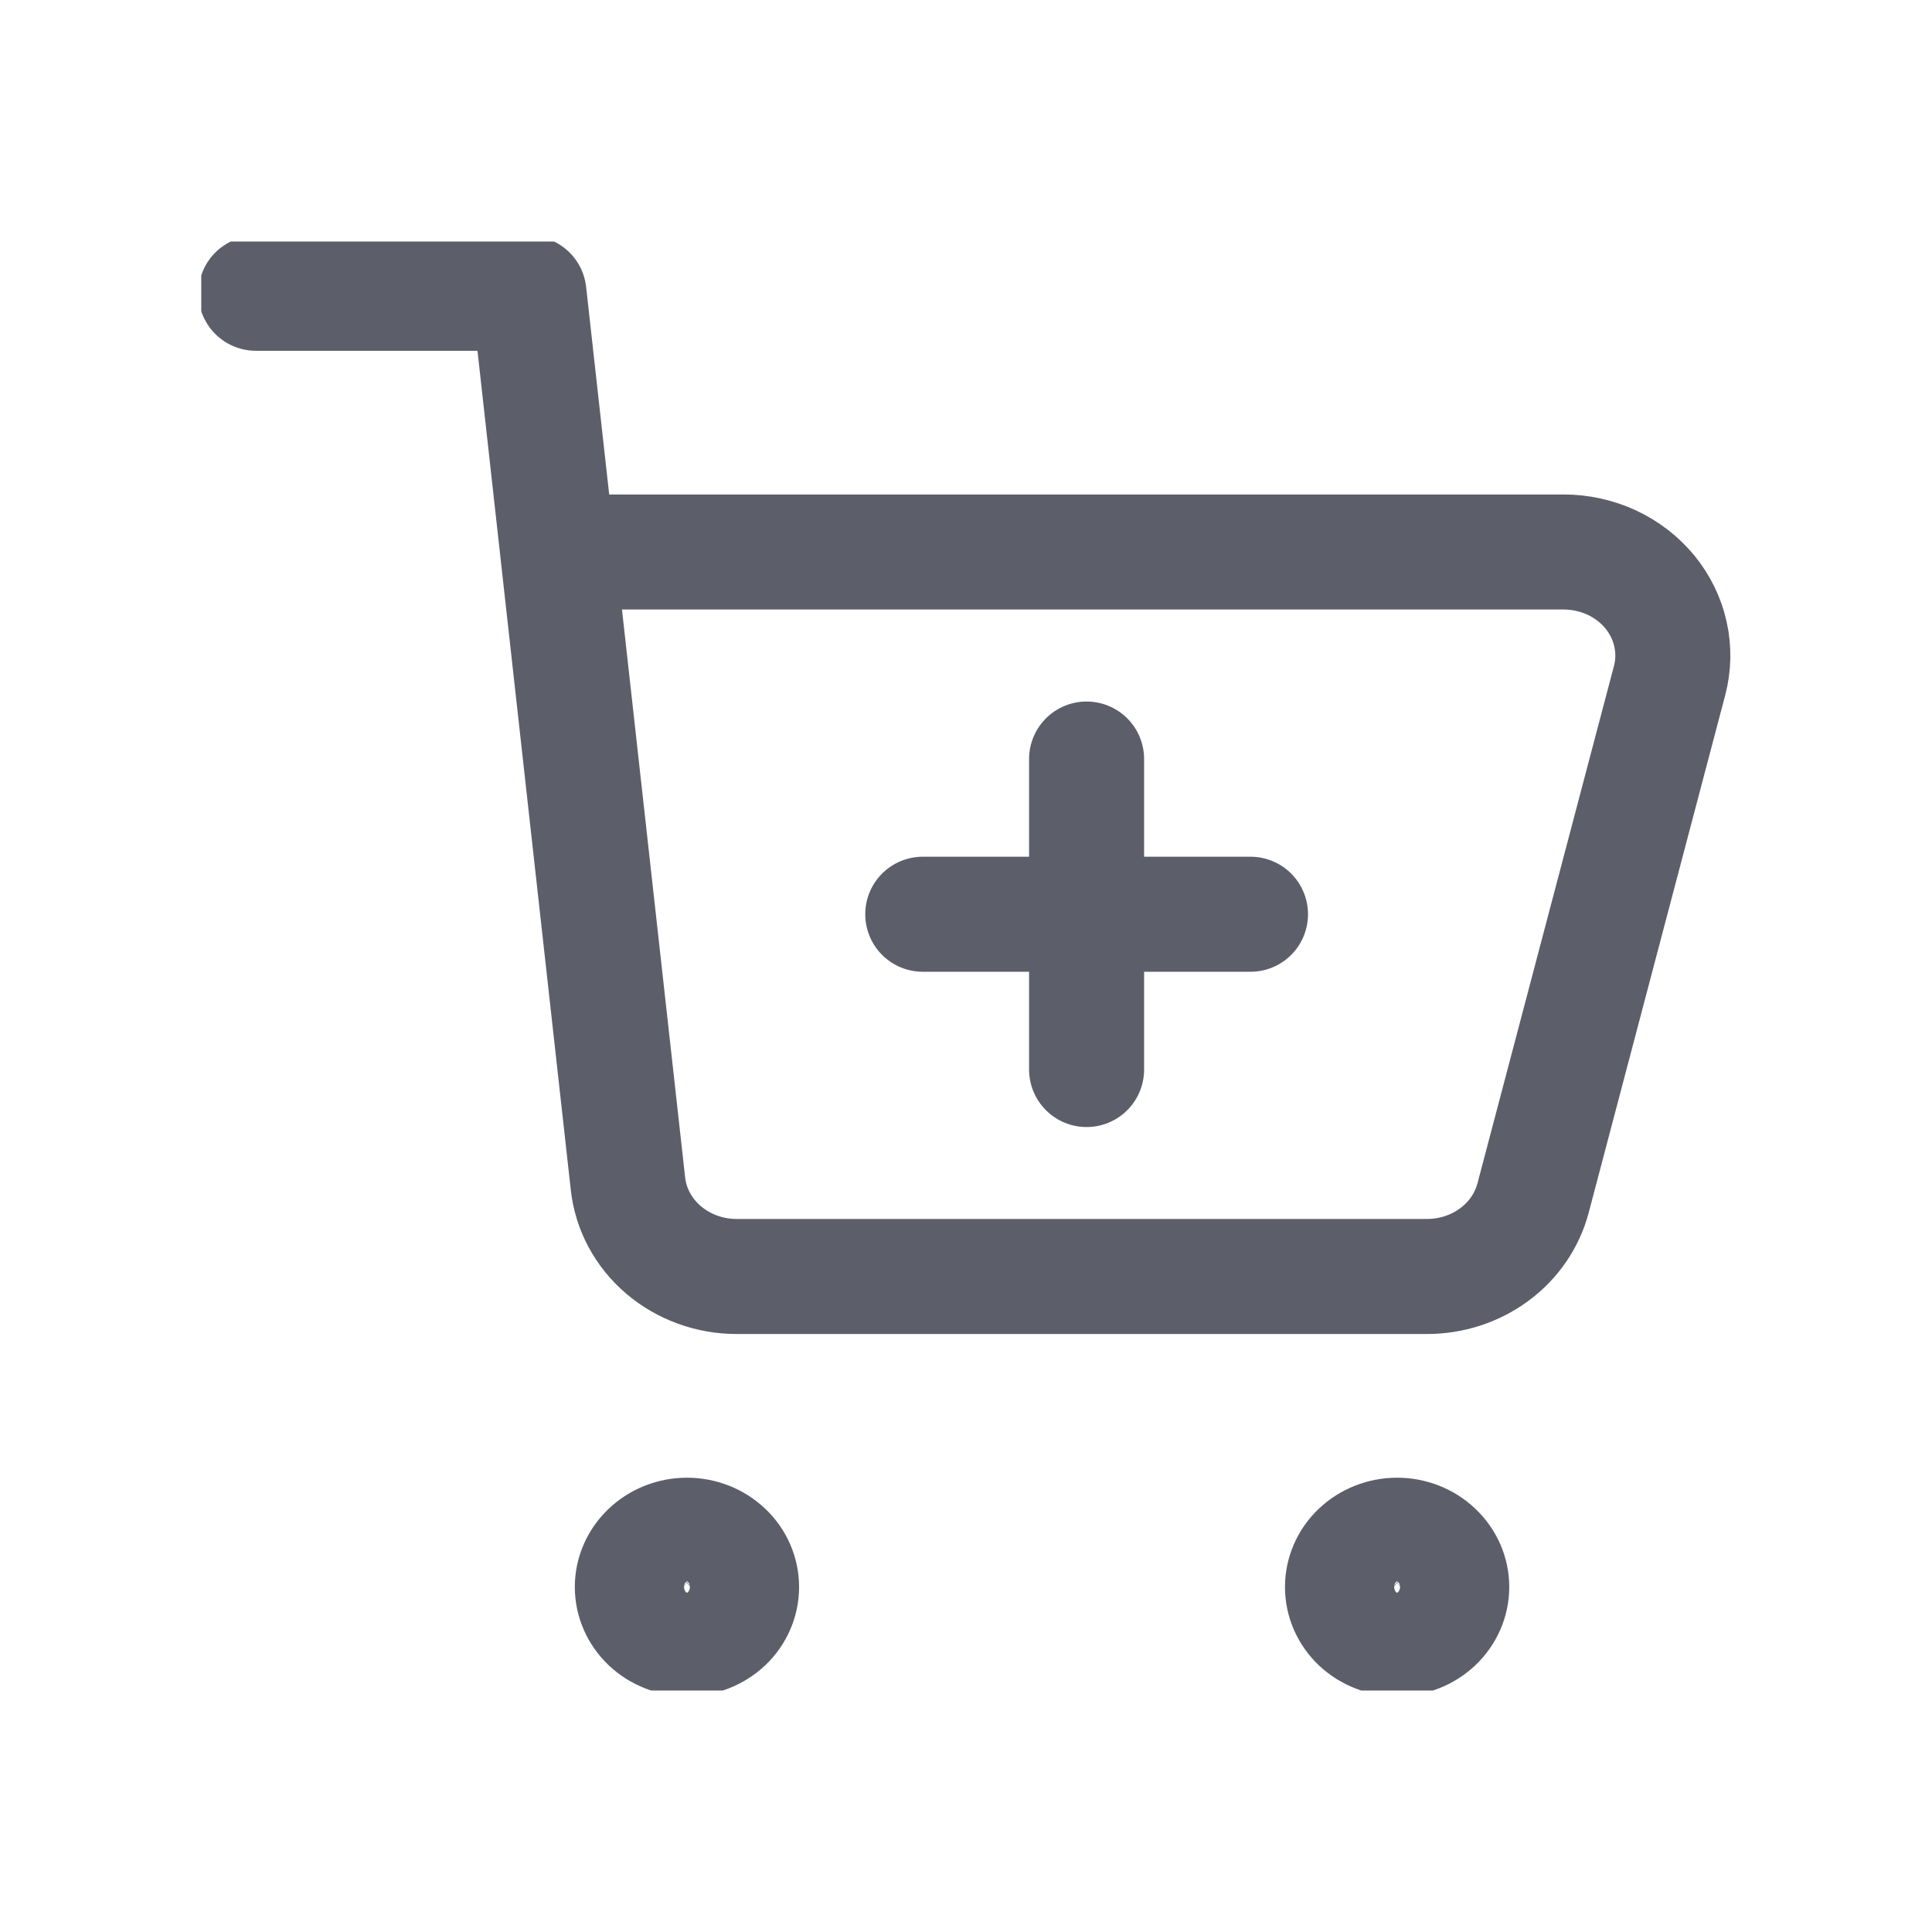 <svg width="24" height="24" viewBox="0 0 24 24" fill="none" xmlns="http://www.w3.org/2000/svg">
<g clip-path="url(#clip0_1005_421)">
<path d="M17.355 20.357C17.175 20.357 17.003 20.289 16.875 20.169C16.748 20.048 16.677 19.885 16.677 19.714C16.677 19.544 16.748 19.38 16.875 19.26C17.003 19.139 17.175 19.071 17.355 19.071C17.535 19.071 17.708 19.139 17.835 19.26C17.962 19.38 18.034 19.544 18.034 19.714C18.034 19.885 17.962 20.048 17.835 20.169C17.708 20.289 17.535 20.357 17.355 20.357Z" stroke="#5C5F6A" stroke-width="1.429" stroke-linecap="round" stroke-linejoin="round"/>
<path d="M8.534 20.357C8.354 20.357 8.181 20.289 8.054 20.169C7.927 20.048 7.855 19.885 7.855 19.714C7.855 19.544 7.927 19.38 8.054 19.26C8.181 19.139 8.354 19.071 8.534 19.071C8.714 19.071 8.886 19.139 9.014 19.26C9.141 19.38 9.212 19.544 9.212 19.714C9.212 19.885 9.141 20.048 9.014 20.169C8.886 20.289 8.714 20.357 8.534 20.357Z" stroke="#5C5F6A" stroke-width="1.429" stroke-linecap="round" stroke-linejoin="round"/>
<path d="M15.534 11.357H11.463" stroke="#5C5F6A" stroke-width="1.429" stroke-linecap="round" stroke-linejoin="round"/>
<path d="M13.498 9.429V13.286" stroke="#5C5F6A" stroke-width="1.429" stroke-linecap="round" stroke-linejoin="round"/>
<path d="M3.179 3.643H6.571L6.928 6.857M6.928 6.857L7.801 14.706C7.836 15.022 7.993 15.314 8.243 15.527C8.492 15.739 8.815 15.857 9.15 15.857H17.727C18.03 15.857 18.324 15.761 18.562 15.585C18.801 15.409 18.97 15.162 19.044 14.884L20.74 8.455C20.79 8.266 20.794 8.068 20.751 7.877C20.709 7.685 20.62 7.506 20.494 7.352C20.367 7.198 20.204 7.073 20.019 6.987C19.834 6.902 19.63 6.857 19.424 6.857H6.928Z" stroke="#5C5F6A" stroke-width="1.429" stroke-linecap="round" stroke-linejoin="round"/>
</g>
<defs>
<clipPath id="clip0_1005_421">
<rect width="19" height="18" fill="white" transform="translate(2.5 3)"/>
</clipPath>
</defs>
</svg>
